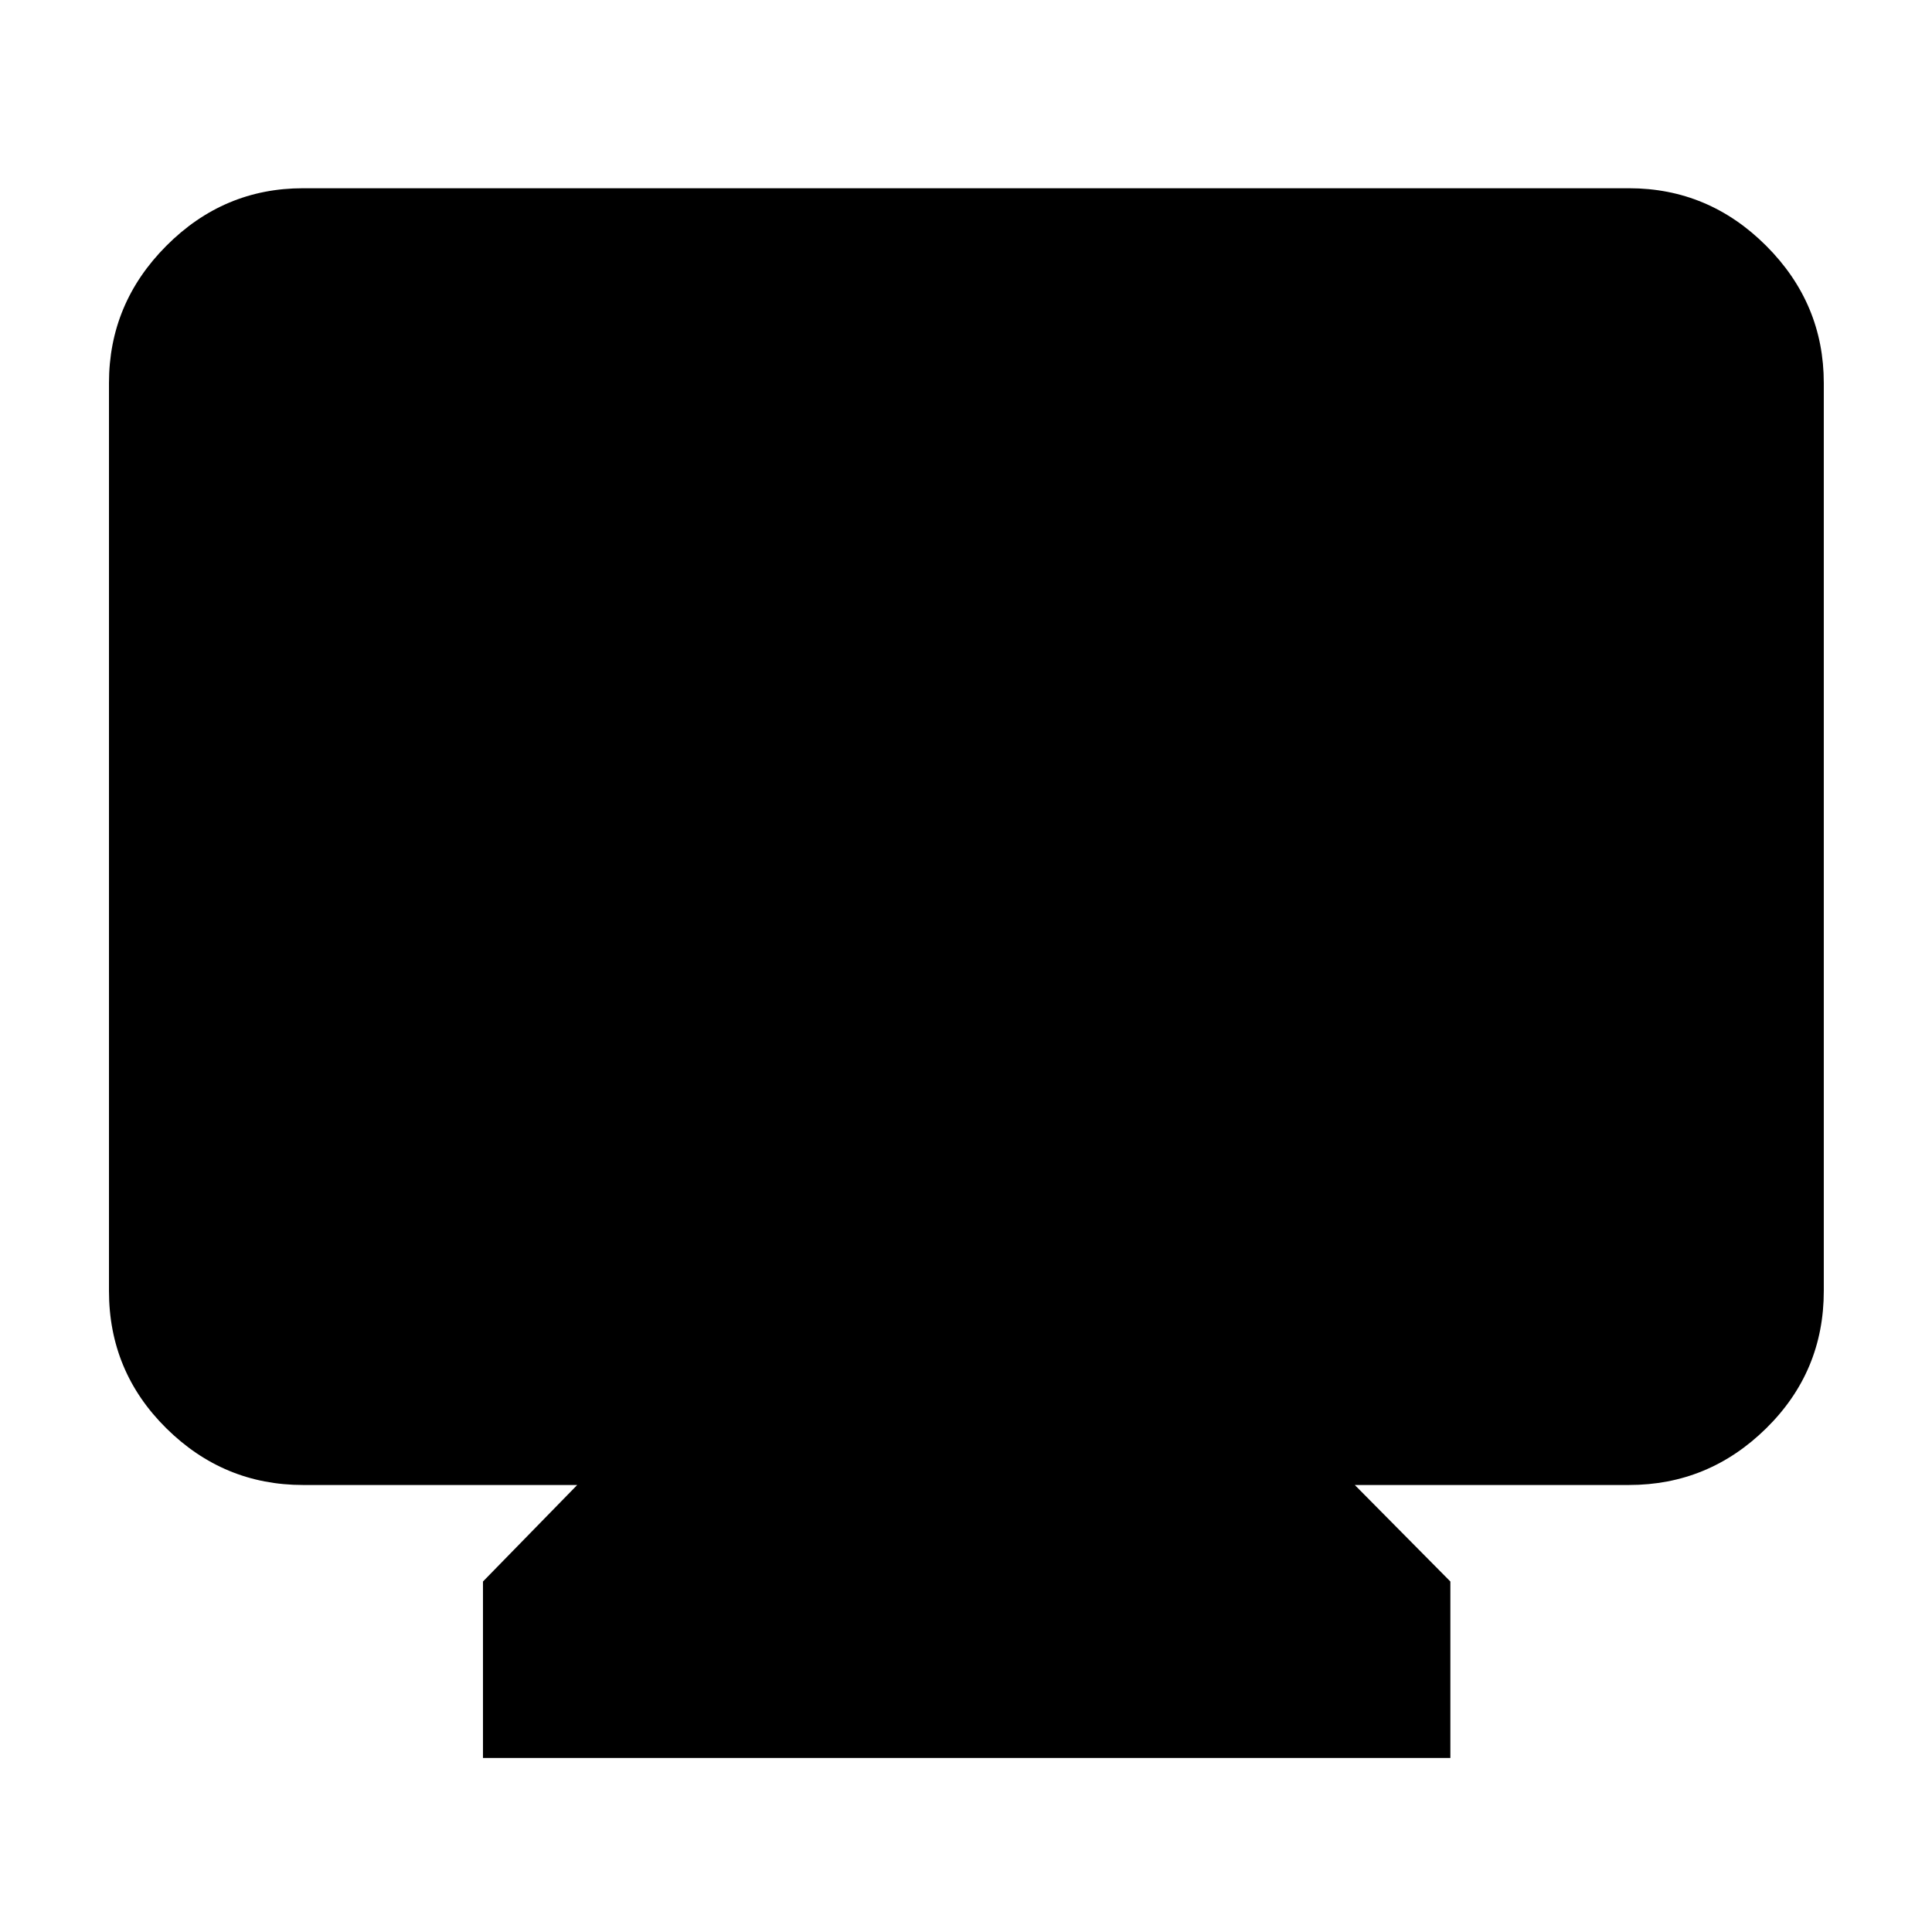 <svg xmlns="http://www.w3.org/2000/svg" height="40" viewBox="0 -960 960 960" width="40"><path d="M239.987-86.464v-87.695l46.827-47.957H150.58q-39.434 0-67.934-28.168-28.5-28.167-28.5-68.267v-451.101q0-39.589 28.5-68.2 28.5-28.612 67.934-28.612h658.84q39.589 0 68.2 28.612 28.612 28.611 28.612 68.2v451.101q0 40.1-28.612 68.267-28.611 28.168-68.2 28.168H673.186l47.493 47.957v87.695H239.987Z"/></svg>